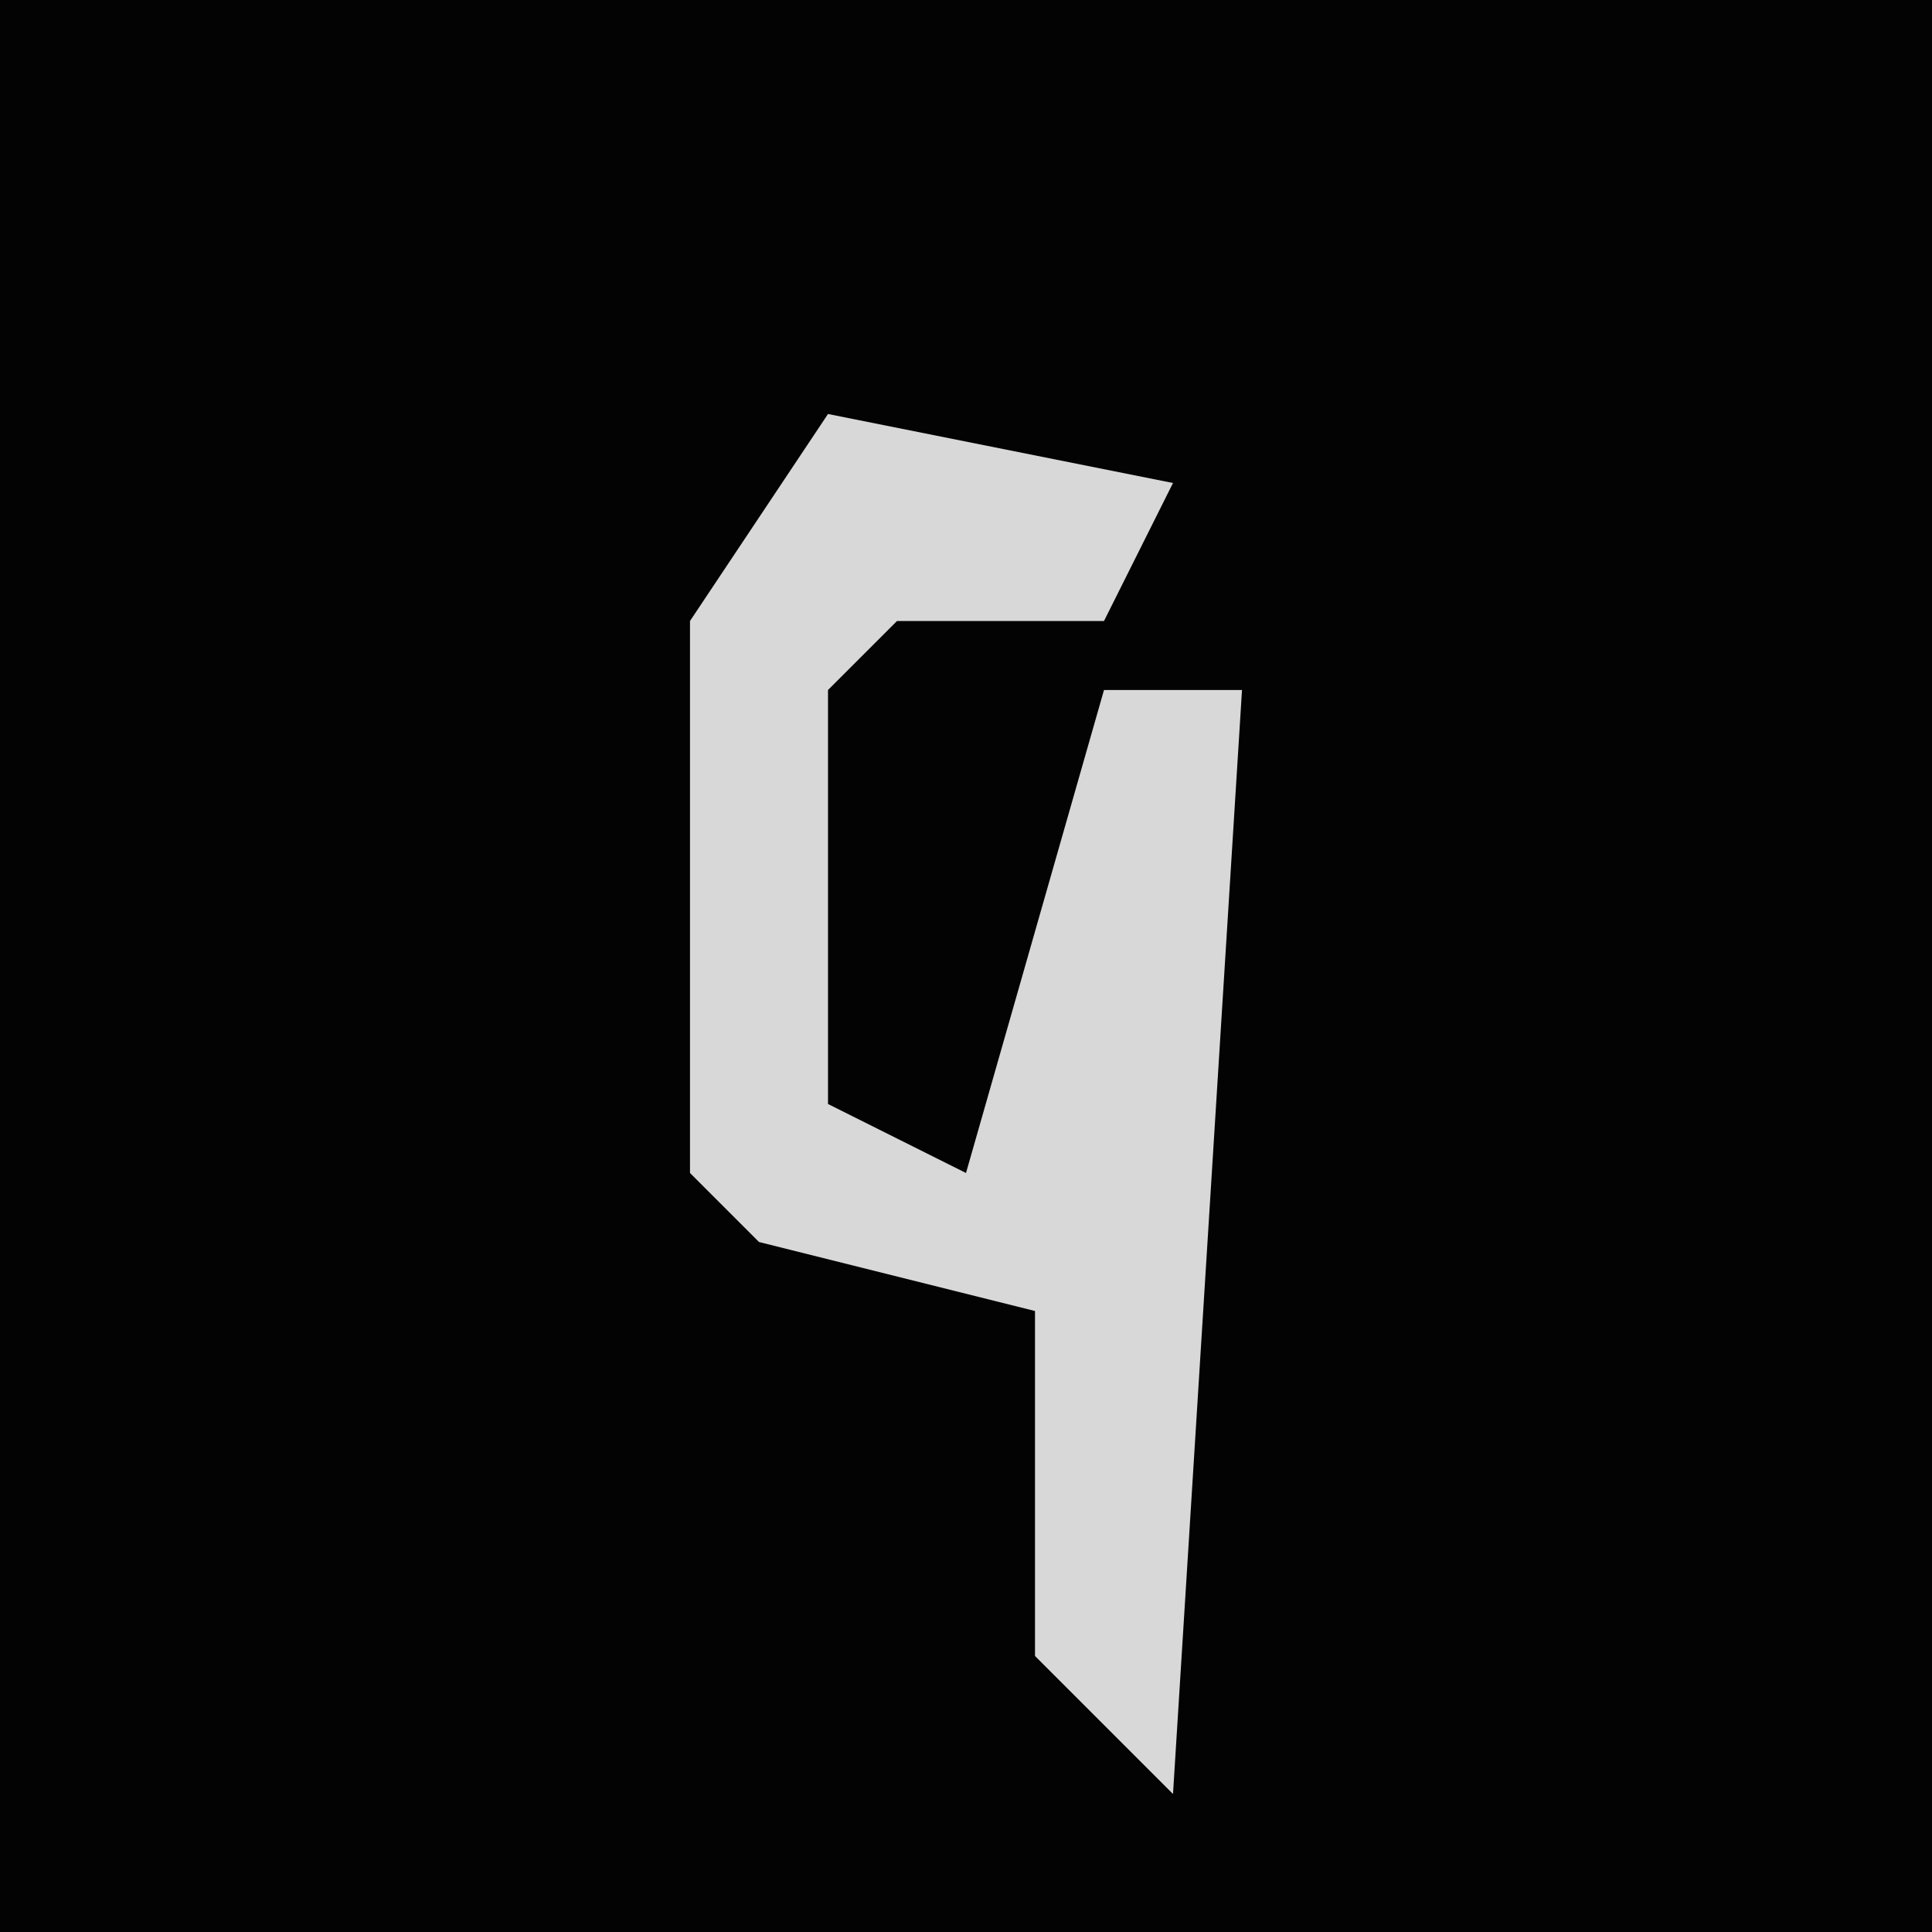 <?xml version="1.0" encoding="UTF-8"?>
<svg version="1.1" xmlns="http://www.w3.org/2000/svg" width="28" height="28">
<path d="M0,0 L28,0 L28,28 L0,28 Z " fill="#030303" transform="translate(0,0)"/>
<path d="M0,0 L5,1 L4,3 L1,3 L0,4 L0,10 L2,11 L4,4 L6,4 L5,20 L3,18 L3,13 L-1,12 L-2,11 L-2,3 Z " fill="#D8D8D8" transform="translate(12,6)"/>
</svg>
